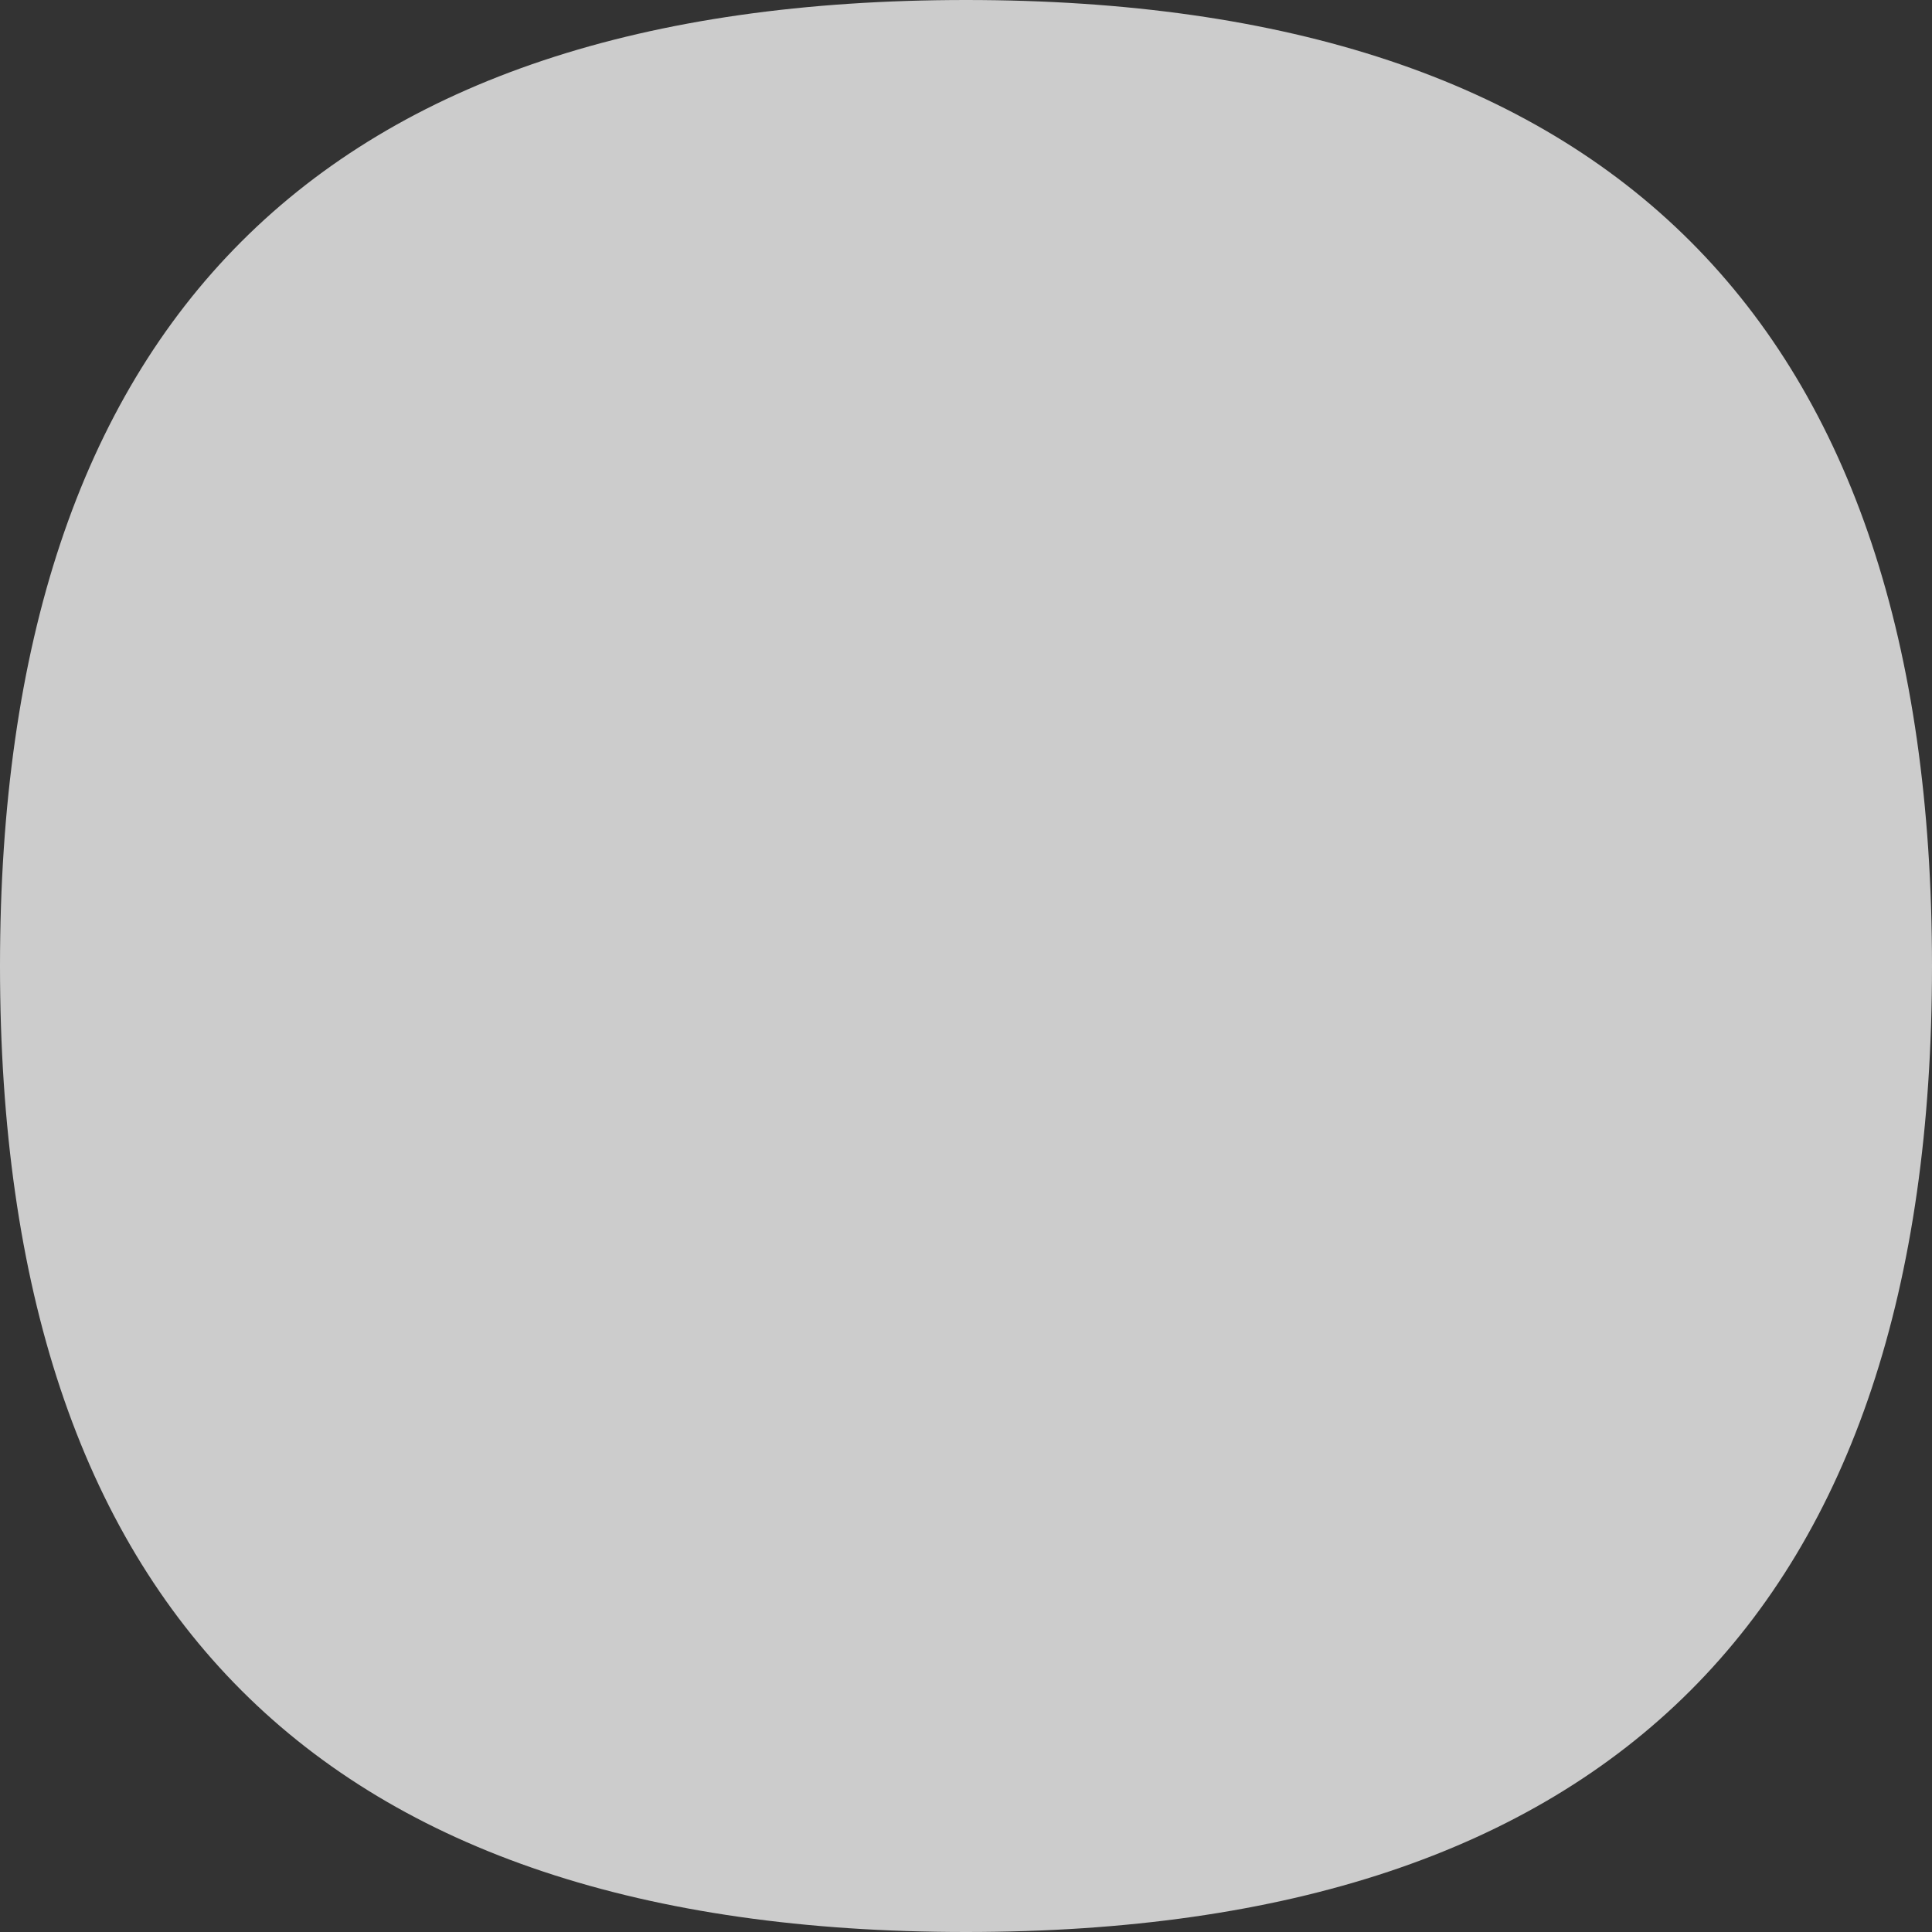 <svg t="1653562894038" class="icon" viewBox="0 0 1024 1024" version="1.1" xmlns="http://www.w3.org/2000/svg" p-id="2992" width="128" height="128"><rect x="0" y="0" width="1024" height="1024" fill="#333333" stroke="none"/><path d="M0 0m512 0l0 0q512 0 512 512l0 0q0 512-512 512l0 0q-512 0-512-512l0 0q0-512 512-512Z" fill="#FFFFFF" fill-opacity=".75" p-id="2993"></path></svg>